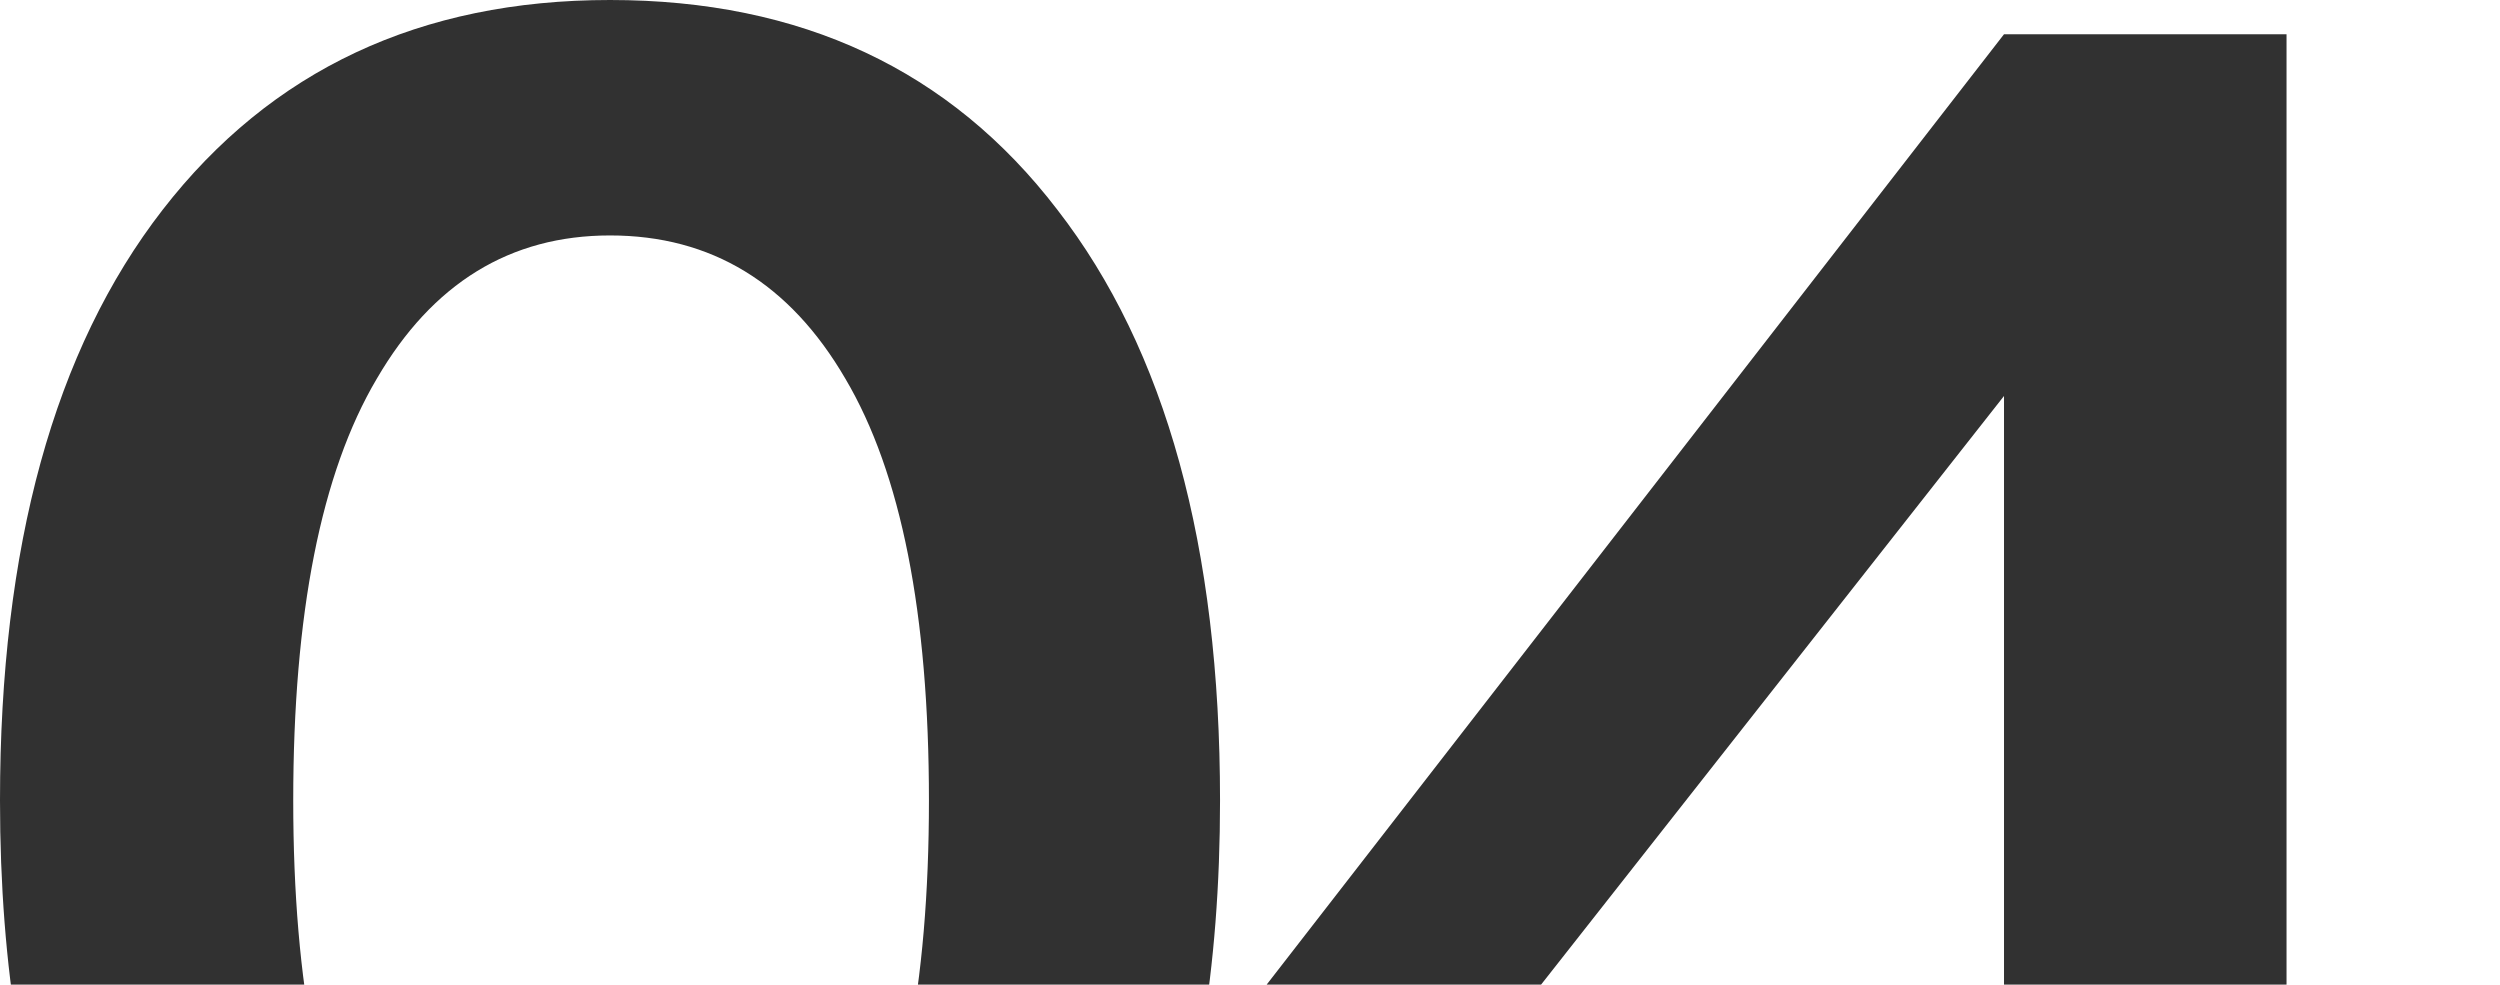 <svg width="1168" height="460" viewBox="0 0 1168 460" fill="none" xmlns="http://www.w3.org/2000/svg">
<path d="M285 747C225.667 747 174.667 732.333 132 703C89.333 673.667 56.667 631.333 34 576C11.333 520 0 452.667 0 374C0 255.333 25.333 163.333 76 98C126.667 32.667 196.333 0 285 0C374.333 0 444 32.667 494 98C544.667 163.333 570 255.333 570 374C570 452.667 558.667 520 536 576C513.333 631.333 480.667 673.667 438 703C396 732.333 345 747 285 747ZM285 637C332.333 637 369 615 395 571C421 526.333 434 460.667 434 374C434 286.667 421 221 395 177C369 132.333 332.333 110 285 110C238.333 110 202 132.333 176 177C150 221 137 286.667 137 374C137 460.667 150 526.333 176 571C202 615 238.333 637 285 637Z" fill="#313131"/>
<path d="M1068.27 731H936.273V586H576.273V480L936.273 16H1068.27V480H1168.27V586H1068.27V731ZM936.273 185L704.273 480H936.273V185Z" fill="#313131"/>
</svg>
